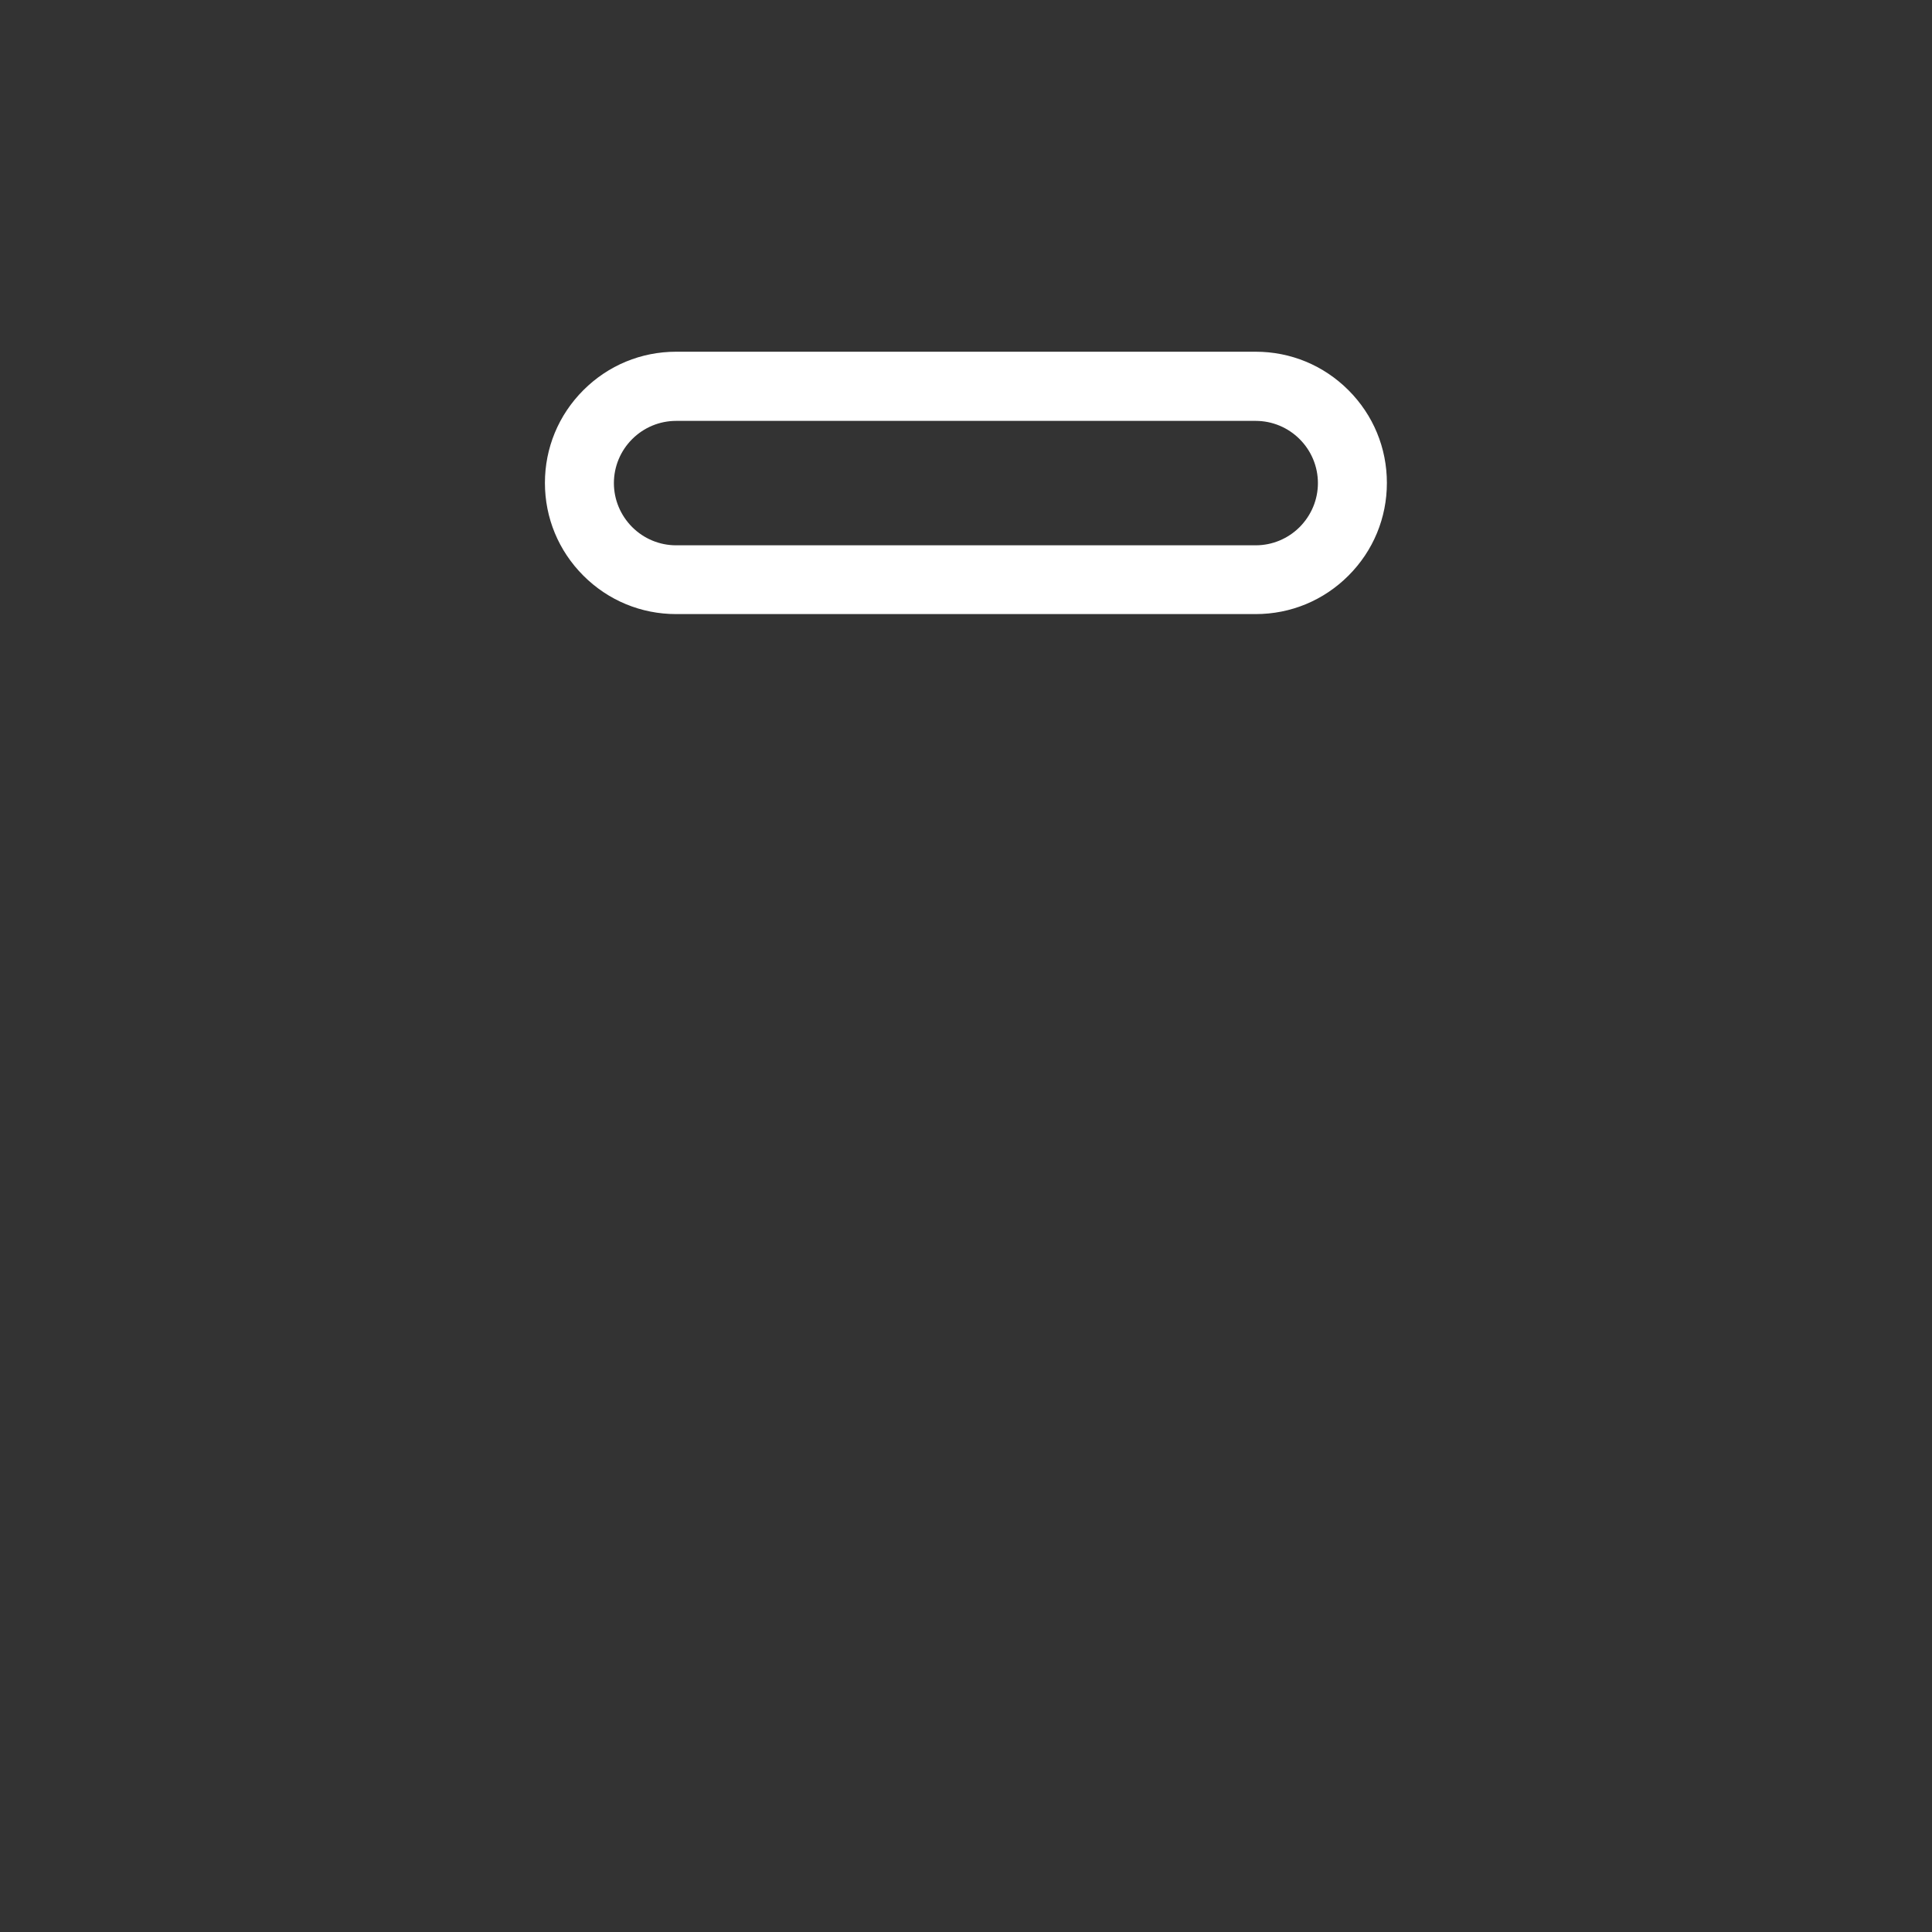<svg width="20" height="20" viewBox="0 0 20 20" fill="none" xmlns="http://www.w3.org/2000/svg">
<rect x="0" y="0" width="20" height="20" fill="#333333" stroke="none"/>
<g clip-path="url(#clip0_1643_16889)">
<path fill-rule="evenodd" clip-rule="evenodd" d="M15.415 2.585C15.04 2.211 14.532 2 14 2H6C5.47 2 4.962 2.211 4.585 2.585C4.211 2.962 4 3.47 4 4V16C4 16.53 4.211 17.038 4.585 17.415C4.96 17.79 5.468 18 6 18H14C14.53 18 15.038 17.79 15.415 17.415C15.79 17.04 16 16.532 16 16V4C16 3.47 15.79 2.962 15.415 2.585ZM7.716 15.707C7.529 15.895 7.274 16 7.01 16H6.999C6.733 16 6.48 15.895 6.293 15.707C6.105 15.52 6 15.265 6 15.001C6 14.737 6.105 14.482 6.293 14.294C6.48 14.107 6.735 14.002 6.999 14.002H7.01C7.276 14.002 7.529 14.107 7.716 14.294C7.904 14.482 8.009 14.737 8.009 15.001C8.009 15.265 7.904 15.52 7.716 15.707ZM7.716 12.708C7.529 12.896 7.274 13.001 7.01 13.001H6.999C6.733 13.001 6.48 12.896 6.293 12.708C6.105 12.521 6 12.266 6 12.002C6 11.738 6.105 11.483 6.293 11.295C6.48 11.108 6.735 11.003 6.999 11.003H7.01C7.276 11.003 7.529 11.108 7.716 11.295C7.904 11.483 8.009 11.738 8.009 12.002C8.009 12.266 7.904 12.521 7.716 12.708ZM7.716 9.709C7.529 9.897 7.274 10.002 7.01 10.002H6.999C6.733 10.002 6.48 9.897 6.293 9.709C6.105 9.522 6 9.267 6 9.003C6 8.739 6.105 8.483 6.293 8.296C6.48 8.109 6.735 8.004 6.999 8.004H7.01C7.276 8.004 7.529 8.109 7.716 8.296C7.904 8.483 8.009 8.739 8.009 9.003C8.009 9.267 7.904 9.522 7.716 9.709ZM10.715 15.709C10.528 15.896 10.273 16.002 10.009 16.002H9.998C9.732 16.002 9.479 15.896 9.292 15.709C9.104 15.522 8.999 15.267 8.999 15.003C8.999 14.739 9.104 14.483 9.292 14.296C9.479 14.109 9.734 14.004 9.998 14.004H10.009C10.275 14.004 10.528 14.109 10.715 14.296C10.903 14.483 11.008 14.739 11.008 15.003C11.008 15.267 10.903 15.522 10.715 15.709ZM10.715 12.71C10.528 12.897 10.273 13.003 10.009 13.003H9.998C9.732 13.003 9.479 12.897 9.292 12.71C9.104 12.523 8.999 12.268 8.999 12.004C8.999 11.739 9.104 11.484 9.292 11.297C9.479 11.11 9.734 11.005 9.998 11.005H10.009C10.275 11.005 10.528 11.11 10.715 11.297C10.903 11.484 11.008 11.739 11.008 12.004C11.008 12.268 10.903 12.523 10.715 12.71ZM10.715 9.711C10.528 9.898 10.273 10.004 10.009 10.004H9.998C9.732 10.004 9.479 9.898 9.292 9.711C9.104 9.524 8.999 9.269 8.999 9.004C8.999 8.74 9.104 8.485 9.292 8.298C9.479 8.111 9.734 8.005 9.998 8.005H10.009C10.275 8.005 10.528 8.111 10.715 8.298C10.903 8.485 11.008 8.74 11.008 9.004C11.008 9.269 10.903 9.524 10.715 9.711ZM13.998 15.005C13.998 15.27 13.893 15.524 13.706 15.711C13.518 15.898 13.263 16.004 12.999 16.004C12.735 16.004 12.48 15.898 12.293 15.711C12.105 15.524 12 15.268 12 15.005V12.005C12 11.739 12.105 11.486 12.293 11.299C12.48 11.111 12.735 11.006 12.999 11.006C13.263 11.006 13.518 11.111 13.706 11.299C13.893 11.486 13.998 11.741 13.998 12.005V15.005ZM13.714 9.711C13.527 9.898 13.272 10.004 13.008 10.004H12.997C12.732 10.004 12.478 9.898 12.291 9.711C12.104 9.524 11.998 9.269 11.998 9.004C11.998 8.74 12.104 8.485 12.291 8.298C12.478 8.111 12.733 8.005 12.997 8.005H13.008C13.274 8.005 13.527 8.111 13.714 8.298C13.902 8.485 14.007 8.74 14.007 9.004C14.007 9.269 13.902 9.524 13.714 9.711Z" class="highlight"/>
<path fill-rule="evenodd" clip-rule="evenodd" d="M6.999 4C6.733 4 6.48 4.105 6.293 4.293C6.105 4.48 6 4.735 6 4.999C6 5.263 6.105 5.518 6.293 5.706C6.48 5.893 6.735 5.998 6.999 5.998H12.999C13.265 5.998 13.518 5.893 13.706 5.706C13.893 5.518 13.998 5.263 13.998 4.999C13.998 4.735 13.893 4.48 13.706 4.293C13.518 4.105 13.263 4 12.999 4H6.999Z" />
<path d="M12.999 6.357H6.999C6.637 6.357 6.296 6.216 6.039 5.959C5.782 5.702 5.641 5.361 5.641 4.999C5.641 4.637 5.782 4.296 6.039 4.039C6.296 3.782 6.637 3.641 6.999 3.641H12.999C13.361 3.641 13.702 3.782 13.959 4.039C14.216 4.296 14.357 4.637 14.357 4.999C14.357 5.361 14.216 5.702 13.959 5.959C13.702 6.216 13.361 6.357 12.999 6.357ZM6.999 4.357C6.828 4.357 6.665 4.425 6.544 4.546C6.423 4.667 6.355 4.83 6.355 5.001C6.355 5.172 6.423 5.334 6.544 5.456C6.665 5.577 6.828 5.645 6.999 5.645H12.999C13.17 5.645 13.333 5.577 13.454 5.456C13.575 5.334 13.643 5.172 13.643 5.001C13.643 4.83 13.575 4.667 13.454 4.546C13.333 4.425 13.17 4.357 12.999 4.357H6.999Z" fill="white"/>
</g>
<defs>
<clipPath id="clip0_1643_16889">
<rect width="12" height="16" fill="white" transform="translate(4 2)"/>
</clipPath>
</defs>
</svg>
